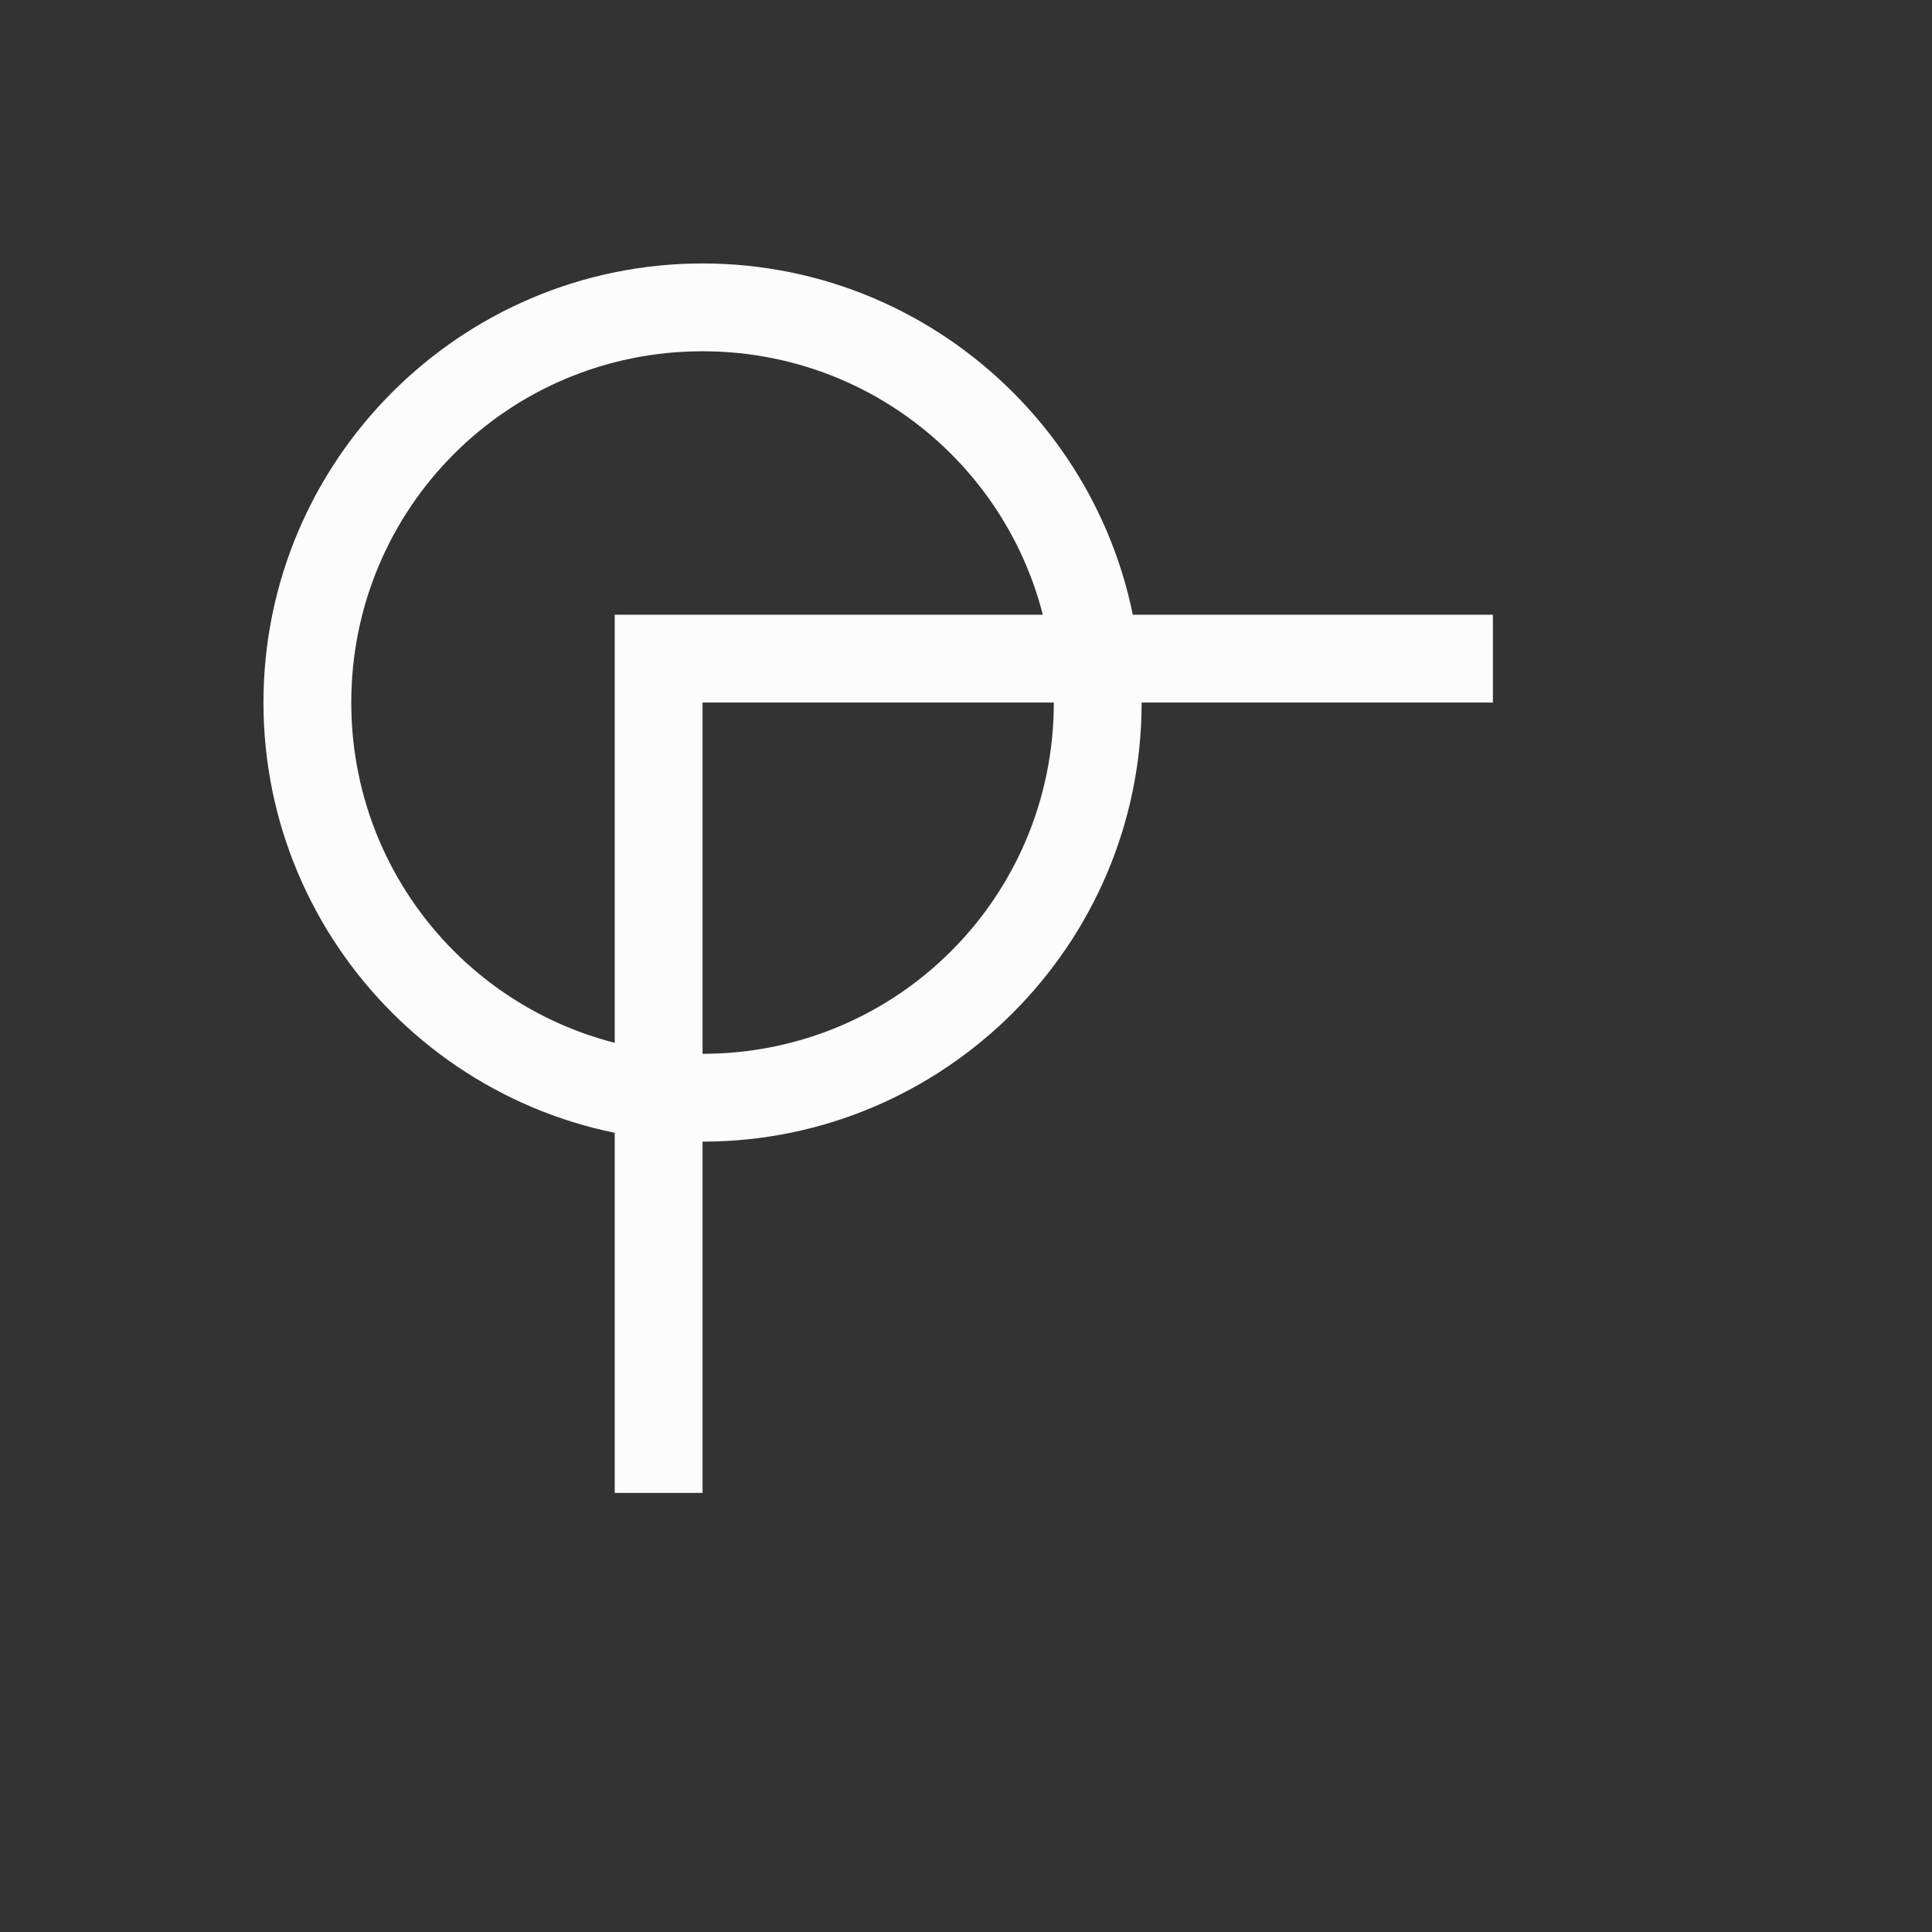 <?xml version='1.0' encoding='ASCII'?>
<svg xmlns="http://www.w3.org/2000/svg" width="16" height="16" viewBox="-3 -3 22 22">
<rect x="-3" y="-3" width="22" height="22" fill="#333333" stroke="none"/>
<defs><style id="current-color-scheme" type="text/css">.ColorScheme-Text{color:#fcfcfc; fill:currentColor;}</style></defs><path d="M14 4H4v10h1V5h9z" class="ColorScheme-Text" style="fill-opacity:1;fill:currentColor" fill="currentColor"/>
<path d="M0 5c0-2.756 2.244-5 5-5s5 2.244 5 5-2.244 5-5 5-5-2.244-5-5m1 0c0 2.215 1.785 4 4 4s4-1.785 4-4-1.785-4-4-4-4 1.785-4 4" style="fill-opacity:1;stroke-linecap:butt;fill:currentColor" class="ColorScheme-Text" fill="currentColor"/>
</svg>
